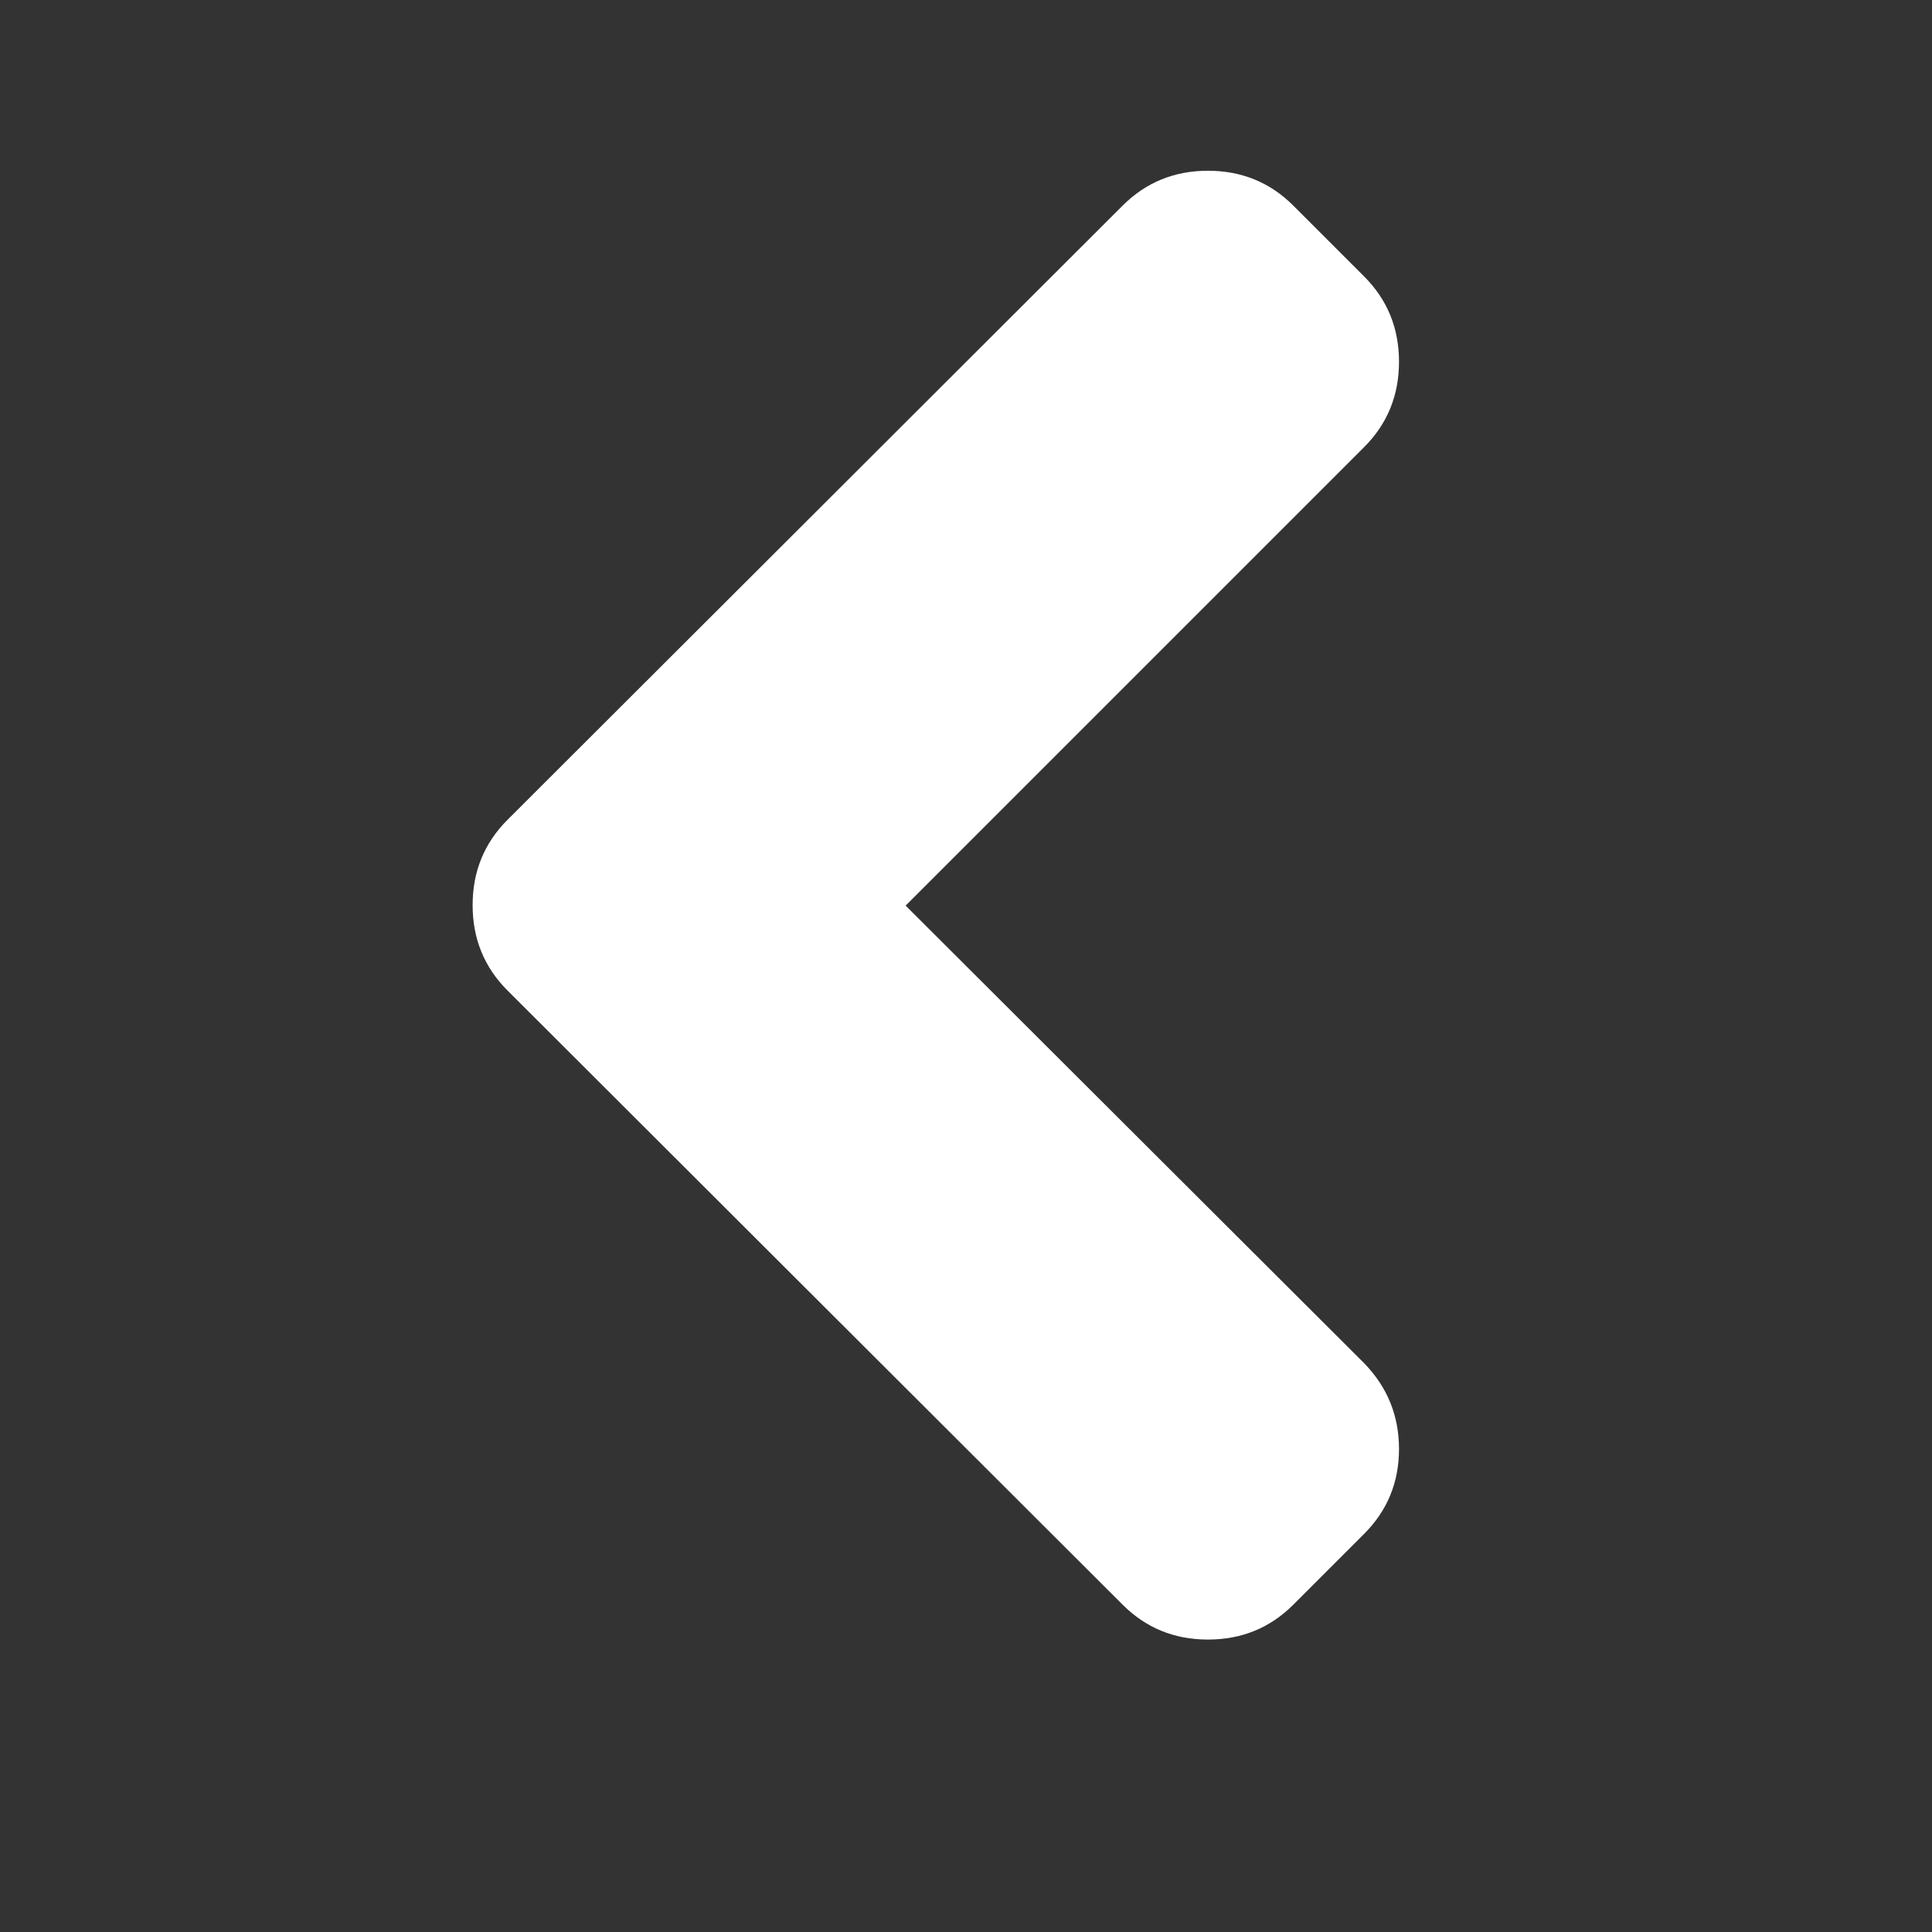 <?xml version="1.0" encoding="UTF-8"?>
<svg xmlns="http://www.w3.org/2000/svg" xmlns:xlink="http://www.w3.org/1999/xlink" width="2048" height="2048" viewBox="0 0 2048 2048" version="1.1">
<rect x="0" y="0" width="2048" height="2048" fill="#333333" stroke="none"/>
<g>
<path d="M 1190 1701 L 538 1050 C 513.332 1025.332 501 995.168 501 959.5 C 501 923.832 513.332 893.668 538 869 L 1190 218 C 1214.668 193.332 1244.832 181 1280.5 181 C 1316.168 181 1346.332 193.332 1371 218 L 1446 293 C 1470.668 317.668 1483 347.832 1483 383.5 C 1483 419.168 1470.668 449.332 1446 474 L 960 960 L 1446 1445 C 1470.668 1470.332 1483 1500.668 1483 1536 C 1483 1571.332 1470.668 1601.332 1446 1626 L 1371 1701 C 1346.332 1725.668 1316.168 1738 1280.5 1738 C 1244.832 1738 1214.668 1725.668 1190 1701 Z M 1190 1701 " fill="white" />
</g>
</svg>
